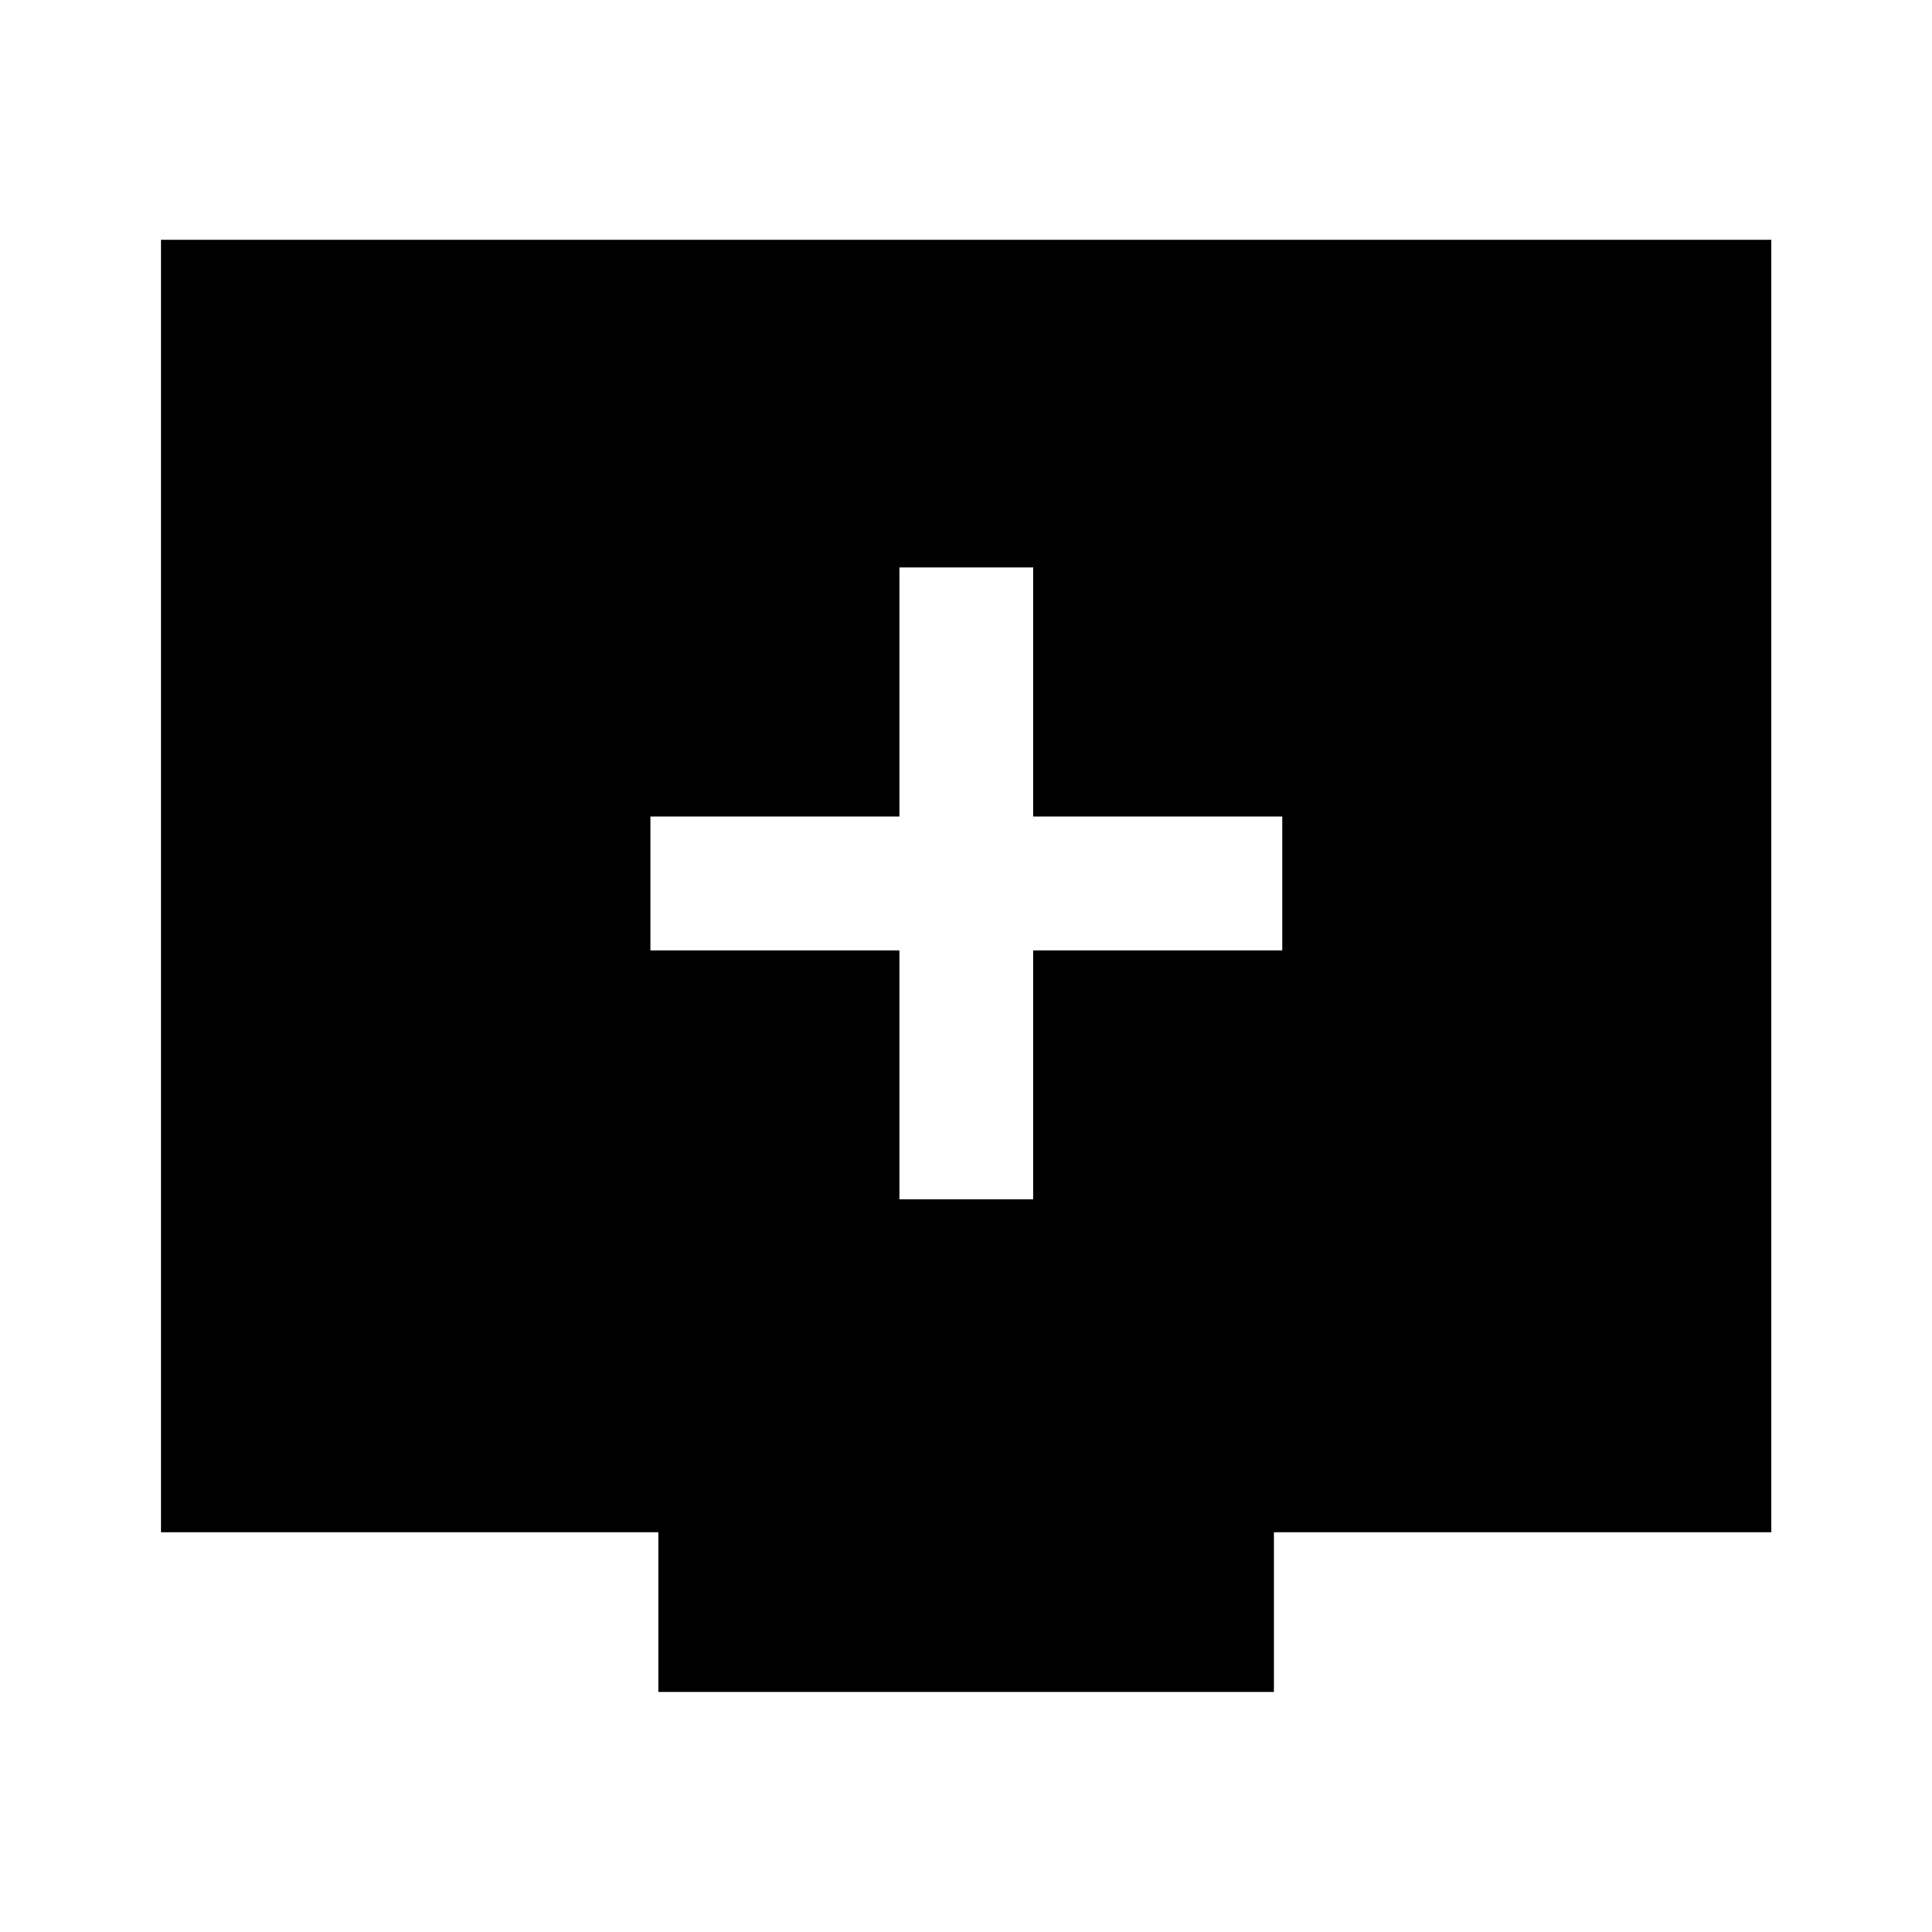 <svg xmlns="http://www.w3.org/2000/svg" height="40" viewBox="0 -960 960 960" width="40"><path d="M446.91-364.02h66.52v-123.74h123.74v-66.52H513.43v-123.74h-66.52v123.74H323.17v66.52h123.74v123.74ZM327.16-119.3v-79.34H79.97v-642.22h800.22v642.22H633v79.34H327.16Z"/></svg>